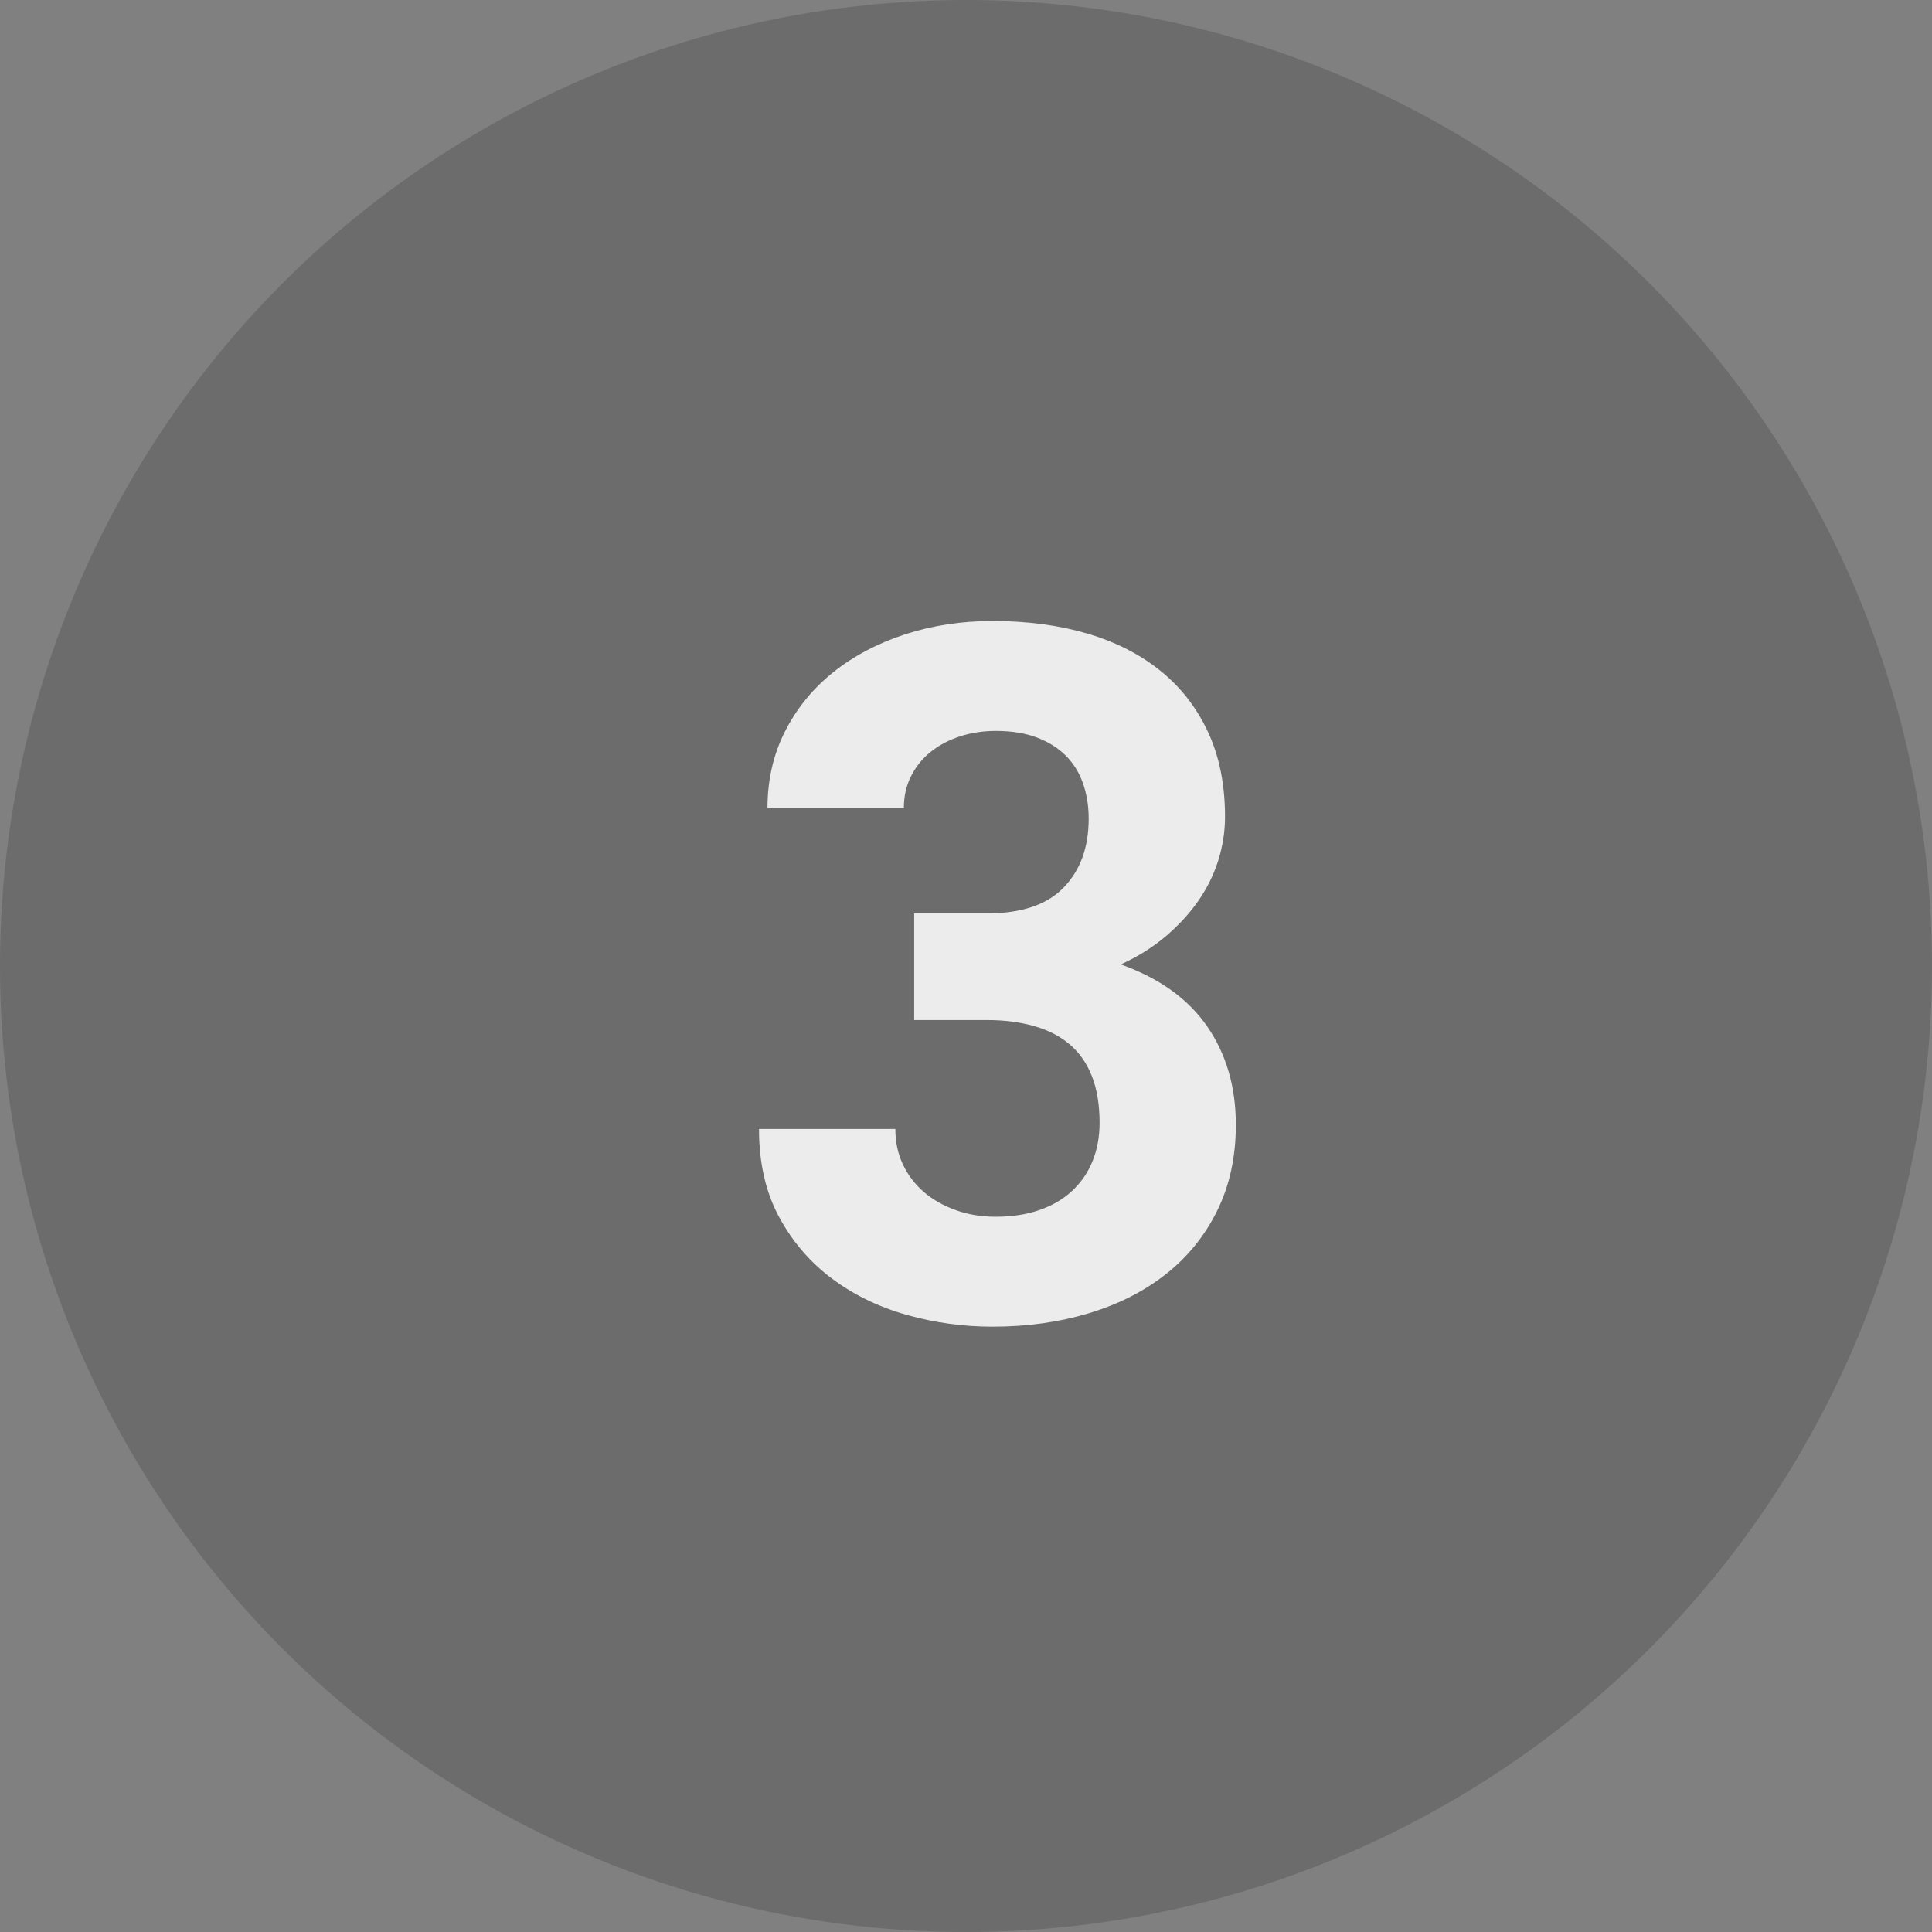 <?xml version="1.0" encoding="UTF-8"?>
<svg width="28px" height="28px" viewBox="0 0 28 28" version="1.1" xmlns="http://www.w3.org/2000/svg" xmlns:xlink="http://www.w3.org/1999/xlink">
    <rect x="0" y="0" width="28" height="28" fill="#808080" stroke="none"/>
    <defs></defs>
    <g id="Page-1" stroke="none" stroke-width="1" fill="none" fill-rule="evenodd">
        <g id="sign_in" transform="translate(-266, -197)">
            <g id="Group" transform="translate(72, 197)">
                <g id="step_3" transform="translate(194, 0)">
                    <circle id="Oval-2" fill-opacity="0.16" fill="#000000" cx="14" cy="14" r="14"></circle>
                    <path d="M13.249,13.238 L14.302,13.238 C14.803,13.238 15.174,13.113 15.416,12.862 C15.658,12.612 15.778,12.279 15.778,11.864 C15.778,11.682 15.751,11.512 15.696,11.355 C15.642,11.198 15.558,11.063 15.447,10.952 C15.335,10.84 15.195,10.752 15.026,10.688 C14.858,10.625 14.66,10.593 14.432,10.593 C14.249,10.593 14.077,10.619 13.916,10.671 C13.754,10.724 13.612,10.798 13.492,10.894 C13.371,10.989 13.275,11.107 13.205,11.246 C13.134,11.385 13.099,11.541 13.099,11.714 L11.123,11.714 C11.123,11.304 11.208,10.931 11.379,10.596 C11.55,10.261 11.783,9.976 12.077,9.742 C12.371,9.507 12.716,9.325 13.112,9.195 C13.509,9.065 13.933,9 14.384,9 C14.885,9 15.342,9.06 15.754,9.181 C16.167,9.302 16.521,9.482 16.817,9.721 C17.114,9.96 17.344,10.257 17.508,10.61 C17.672,10.963 17.754,11.372 17.754,11.837 C17.754,12.051 17.721,12.263 17.655,12.473 C17.589,12.682 17.491,12.879 17.361,13.064 C17.231,13.249 17.073,13.419 16.886,13.577 C16.699,13.734 16.485,13.867 16.243,13.977 C16.804,14.177 17.222,14.478 17.498,14.879 C17.773,15.28 17.911,15.754 17.911,16.301 C17.911,16.766 17.821,17.18 17.641,17.545 C17.461,17.91 17.214,18.216 16.899,18.464 C16.585,18.713 16.212,18.902 15.782,19.032 C15.351,19.162 14.885,19.227 14.384,19.227 C13.96,19.227 13.545,19.17 13.14,19.056 C12.734,18.942 12.373,18.766 12.056,18.529 C11.739,18.292 11.484,17.995 11.291,17.637 C11.097,17.279 11,16.854 11,16.362 L12.976,16.362 C12.976,16.549 13.012,16.72 13.085,16.875 C13.158,17.03 13.259,17.163 13.389,17.275 C13.519,17.387 13.673,17.474 13.851,17.538 C14.028,17.602 14.222,17.634 14.432,17.634 C14.664,17.634 14.874,17.602 15.061,17.538 C15.247,17.474 15.406,17.382 15.536,17.261 C15.666,17.14 15.765,16.997 15.833,16.831 C15.901,16.664 15.936,16.479 15.936,16.273 C15.936,16.009 15.898,15.782 15.823,15.593 C15.748,15.404 15.639,15.25 15.498,15.132 C15.357,15.013 15.185,14.926 14.982,14.869 C14.779,14.812 14.552,14.783 14.302,14.783 L13.249,14.783 L13.249,13.238 Z" id="3" fill-opacity="0.87" fill="#FFFFFF"></path>
                </g>
            </g>
        </g>
    </g>
</svg>